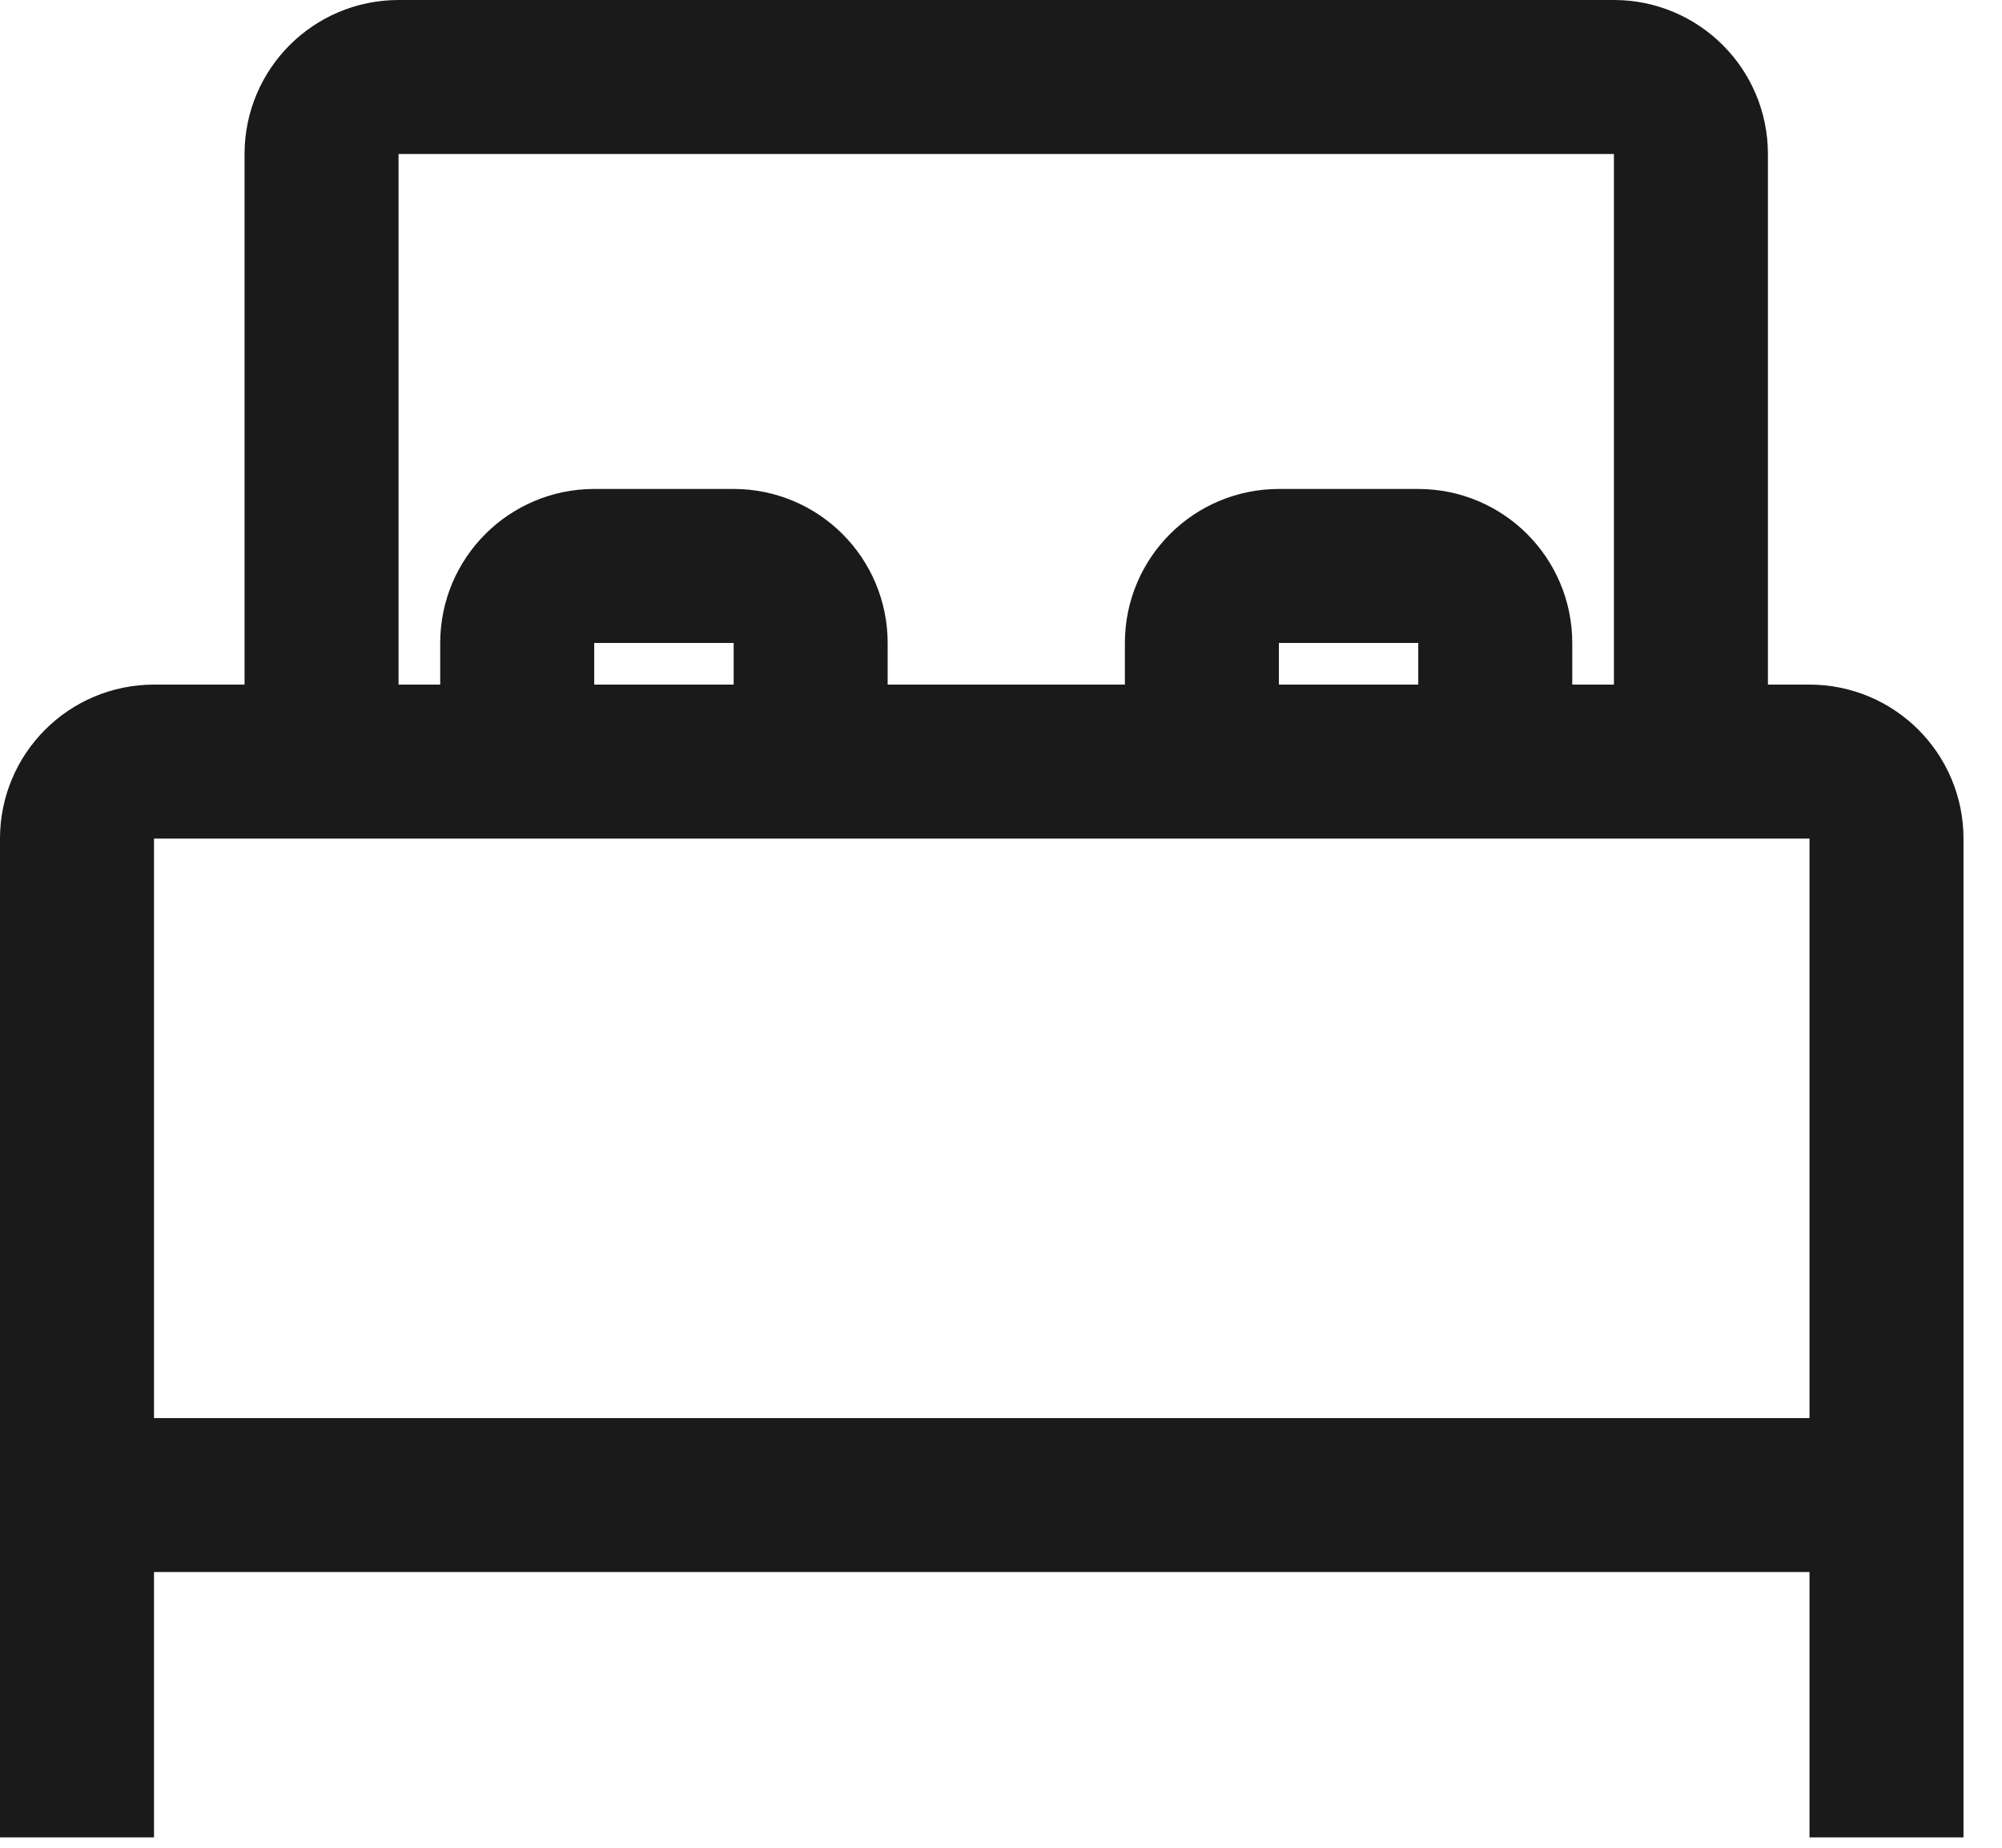 <svg width="26" height="24" viewBox="0 0 26 24" fill="none" xmlns="http://www.w3.org/2000/svg">
<path d="M1 23.865V19.419M24.5 23.865V19.419M1 19.419V10.892C1 10.34 1.448 9.892 2 9.892H23.5C24.052 9.892 24.5 10.34 24.5 10.892V19.419M1 19.419H24.5" stroke="#1A1A1A" stroke-width="2"/>
<path d="M4.176 9.892V2C4.176 1.448 4.624 1 5.176 1H20.96C21.512 1 21.96 1.448 21.96 2V9.892M6.717 9.892V8.351C6.717 7.799 7.165 7.351 7.717 7.351H9.528C10.08 7.351 10.528 7.799 10.528 8.351V9.892M19.419 9.892V8.351C19.419 7.799 18.972 7.351 18.419 7.351H16.609C16.056 7.351 15.609 7.799 15.609 8.351V9.892" stroke="#1A1A1A" stroke-width="2"/>
</svg>
